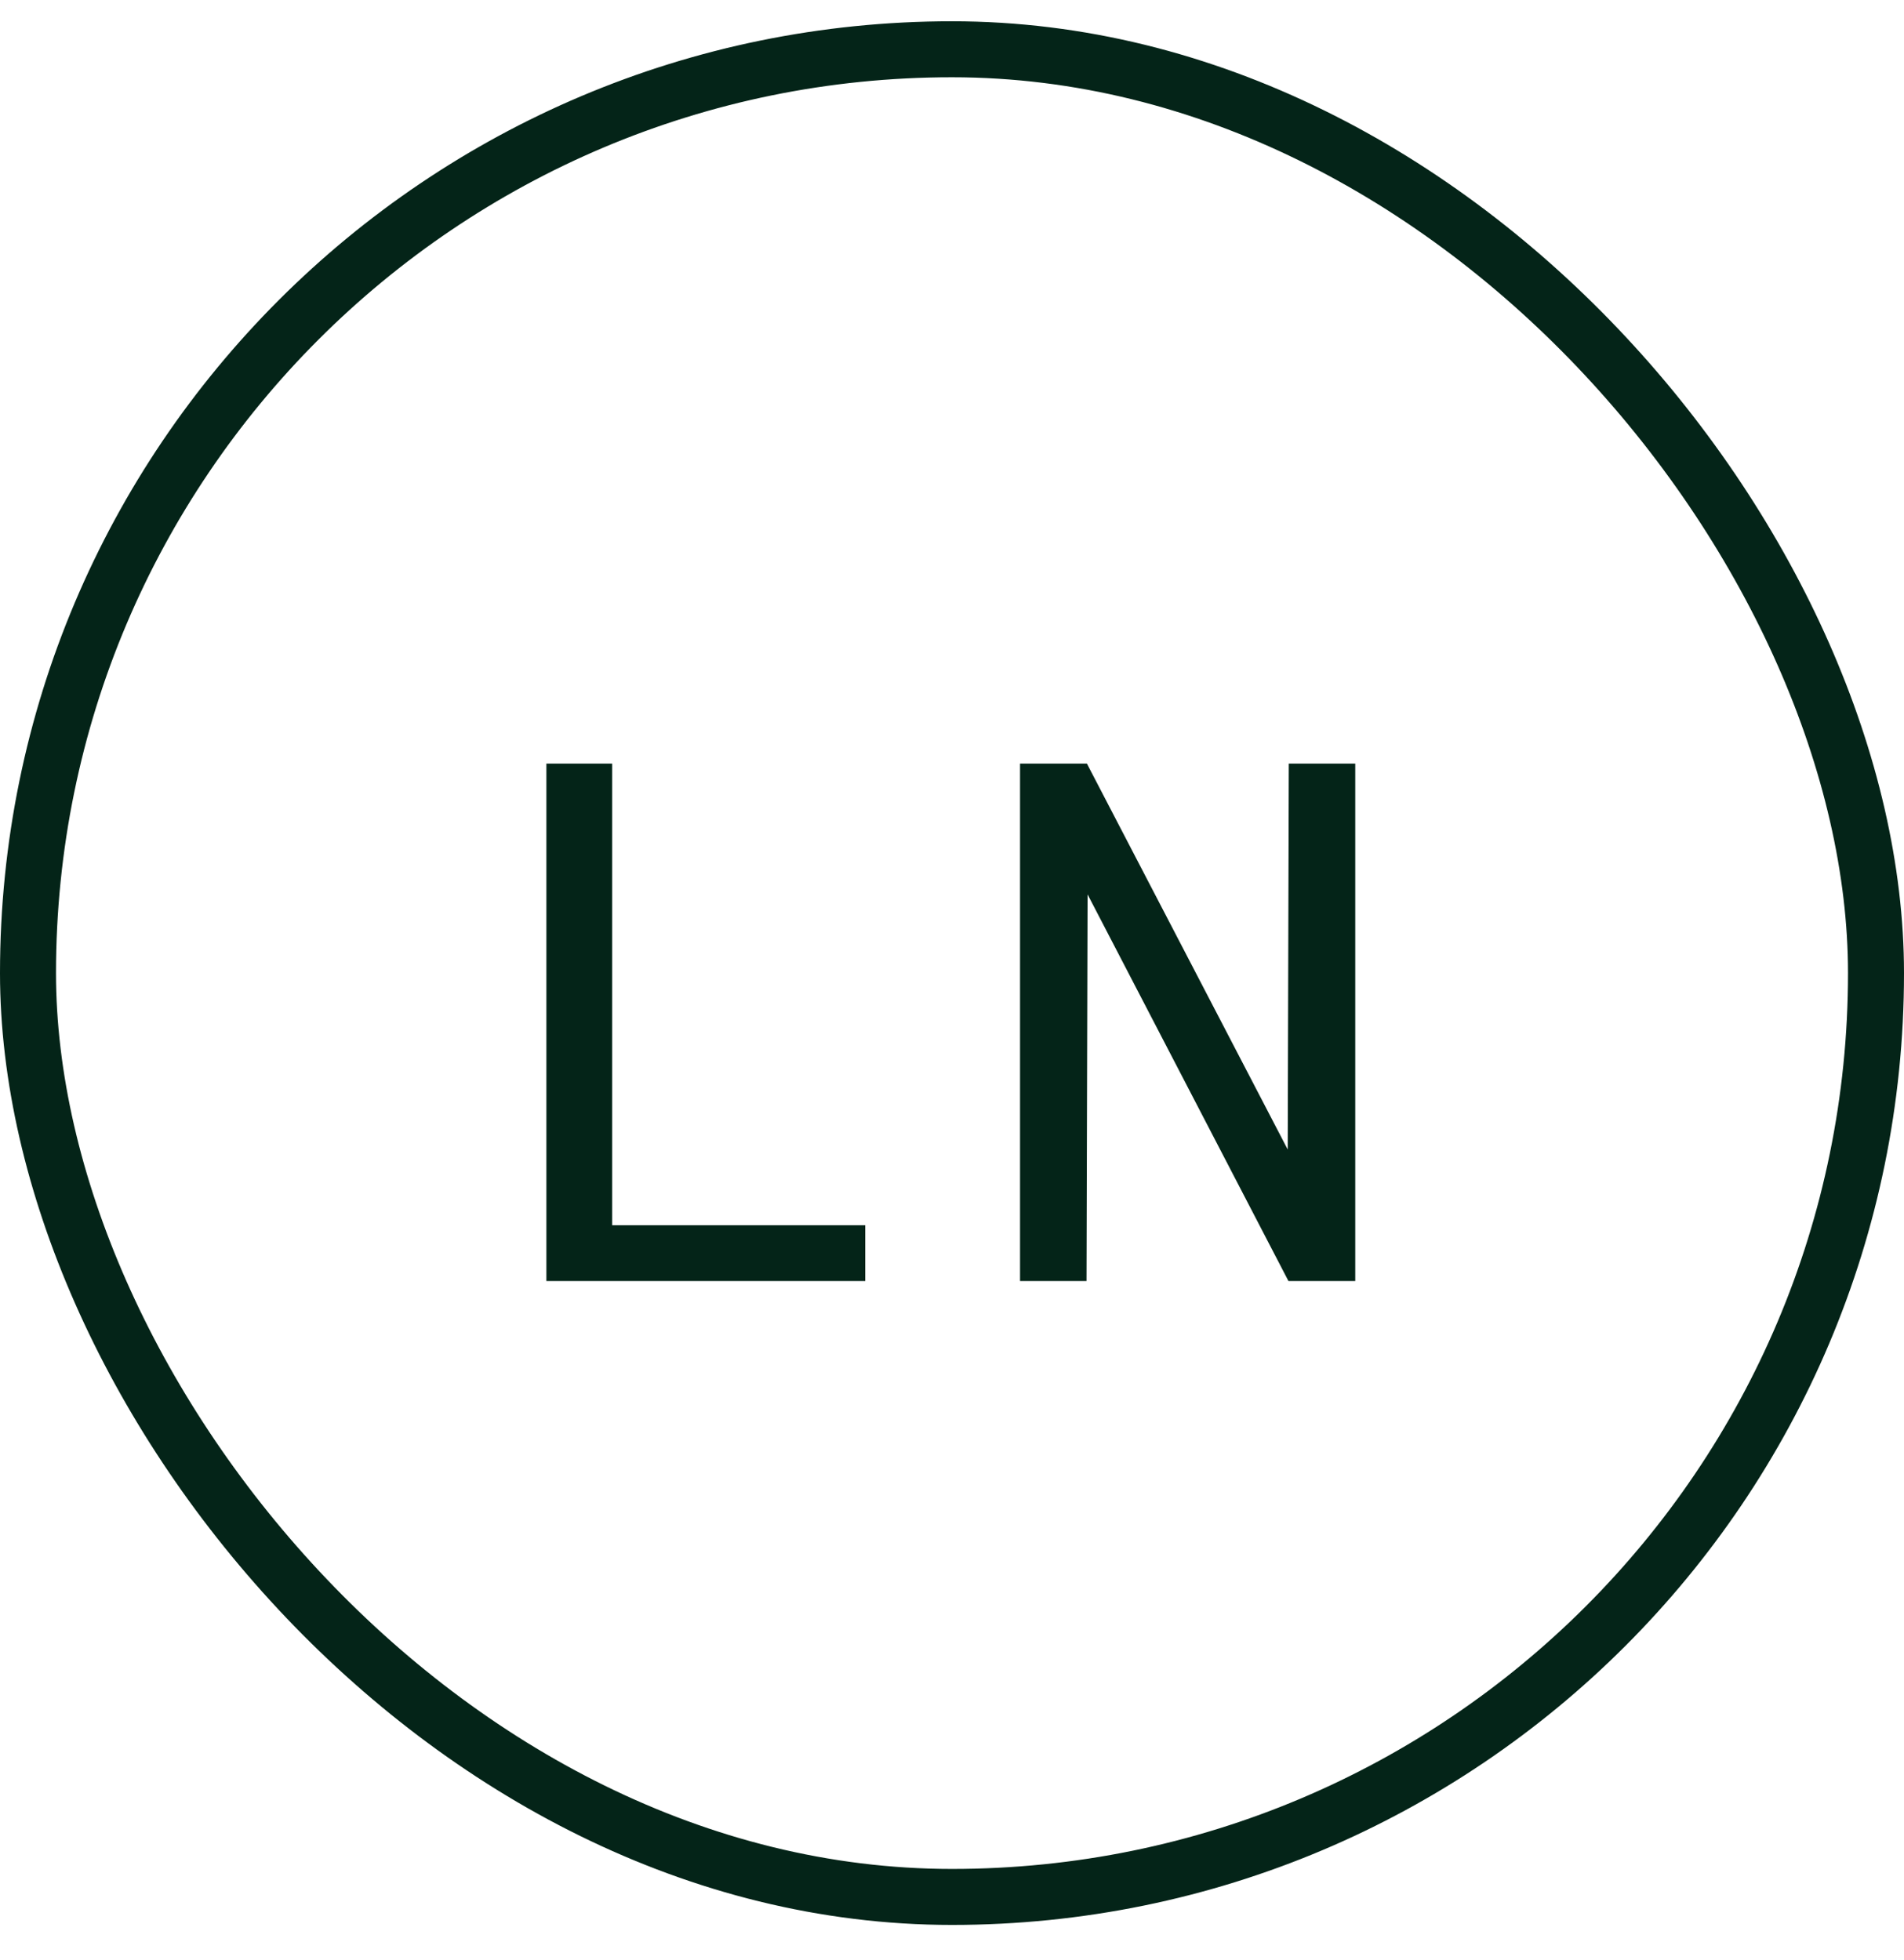 <svg width="34" height="35" viewBox="0 0 34 35" fill="none" xmlns="http://www.w3.org/2000/svg">
<path d="M10.931 21.883H15.451V22.88H9.757V13.638H10.931V21.883ZM24.201 22.88H23.008L19.421 15.974L19.402 22.88H18.215V13.638H19.409L22.995 20.531L23.014 13.638H24.201V22.88Z" fill="#042418"/>
<rect x="0.5" y="0.88" width="33" height="33" rx="16.5" stroke="#042418"/>
</svg>
